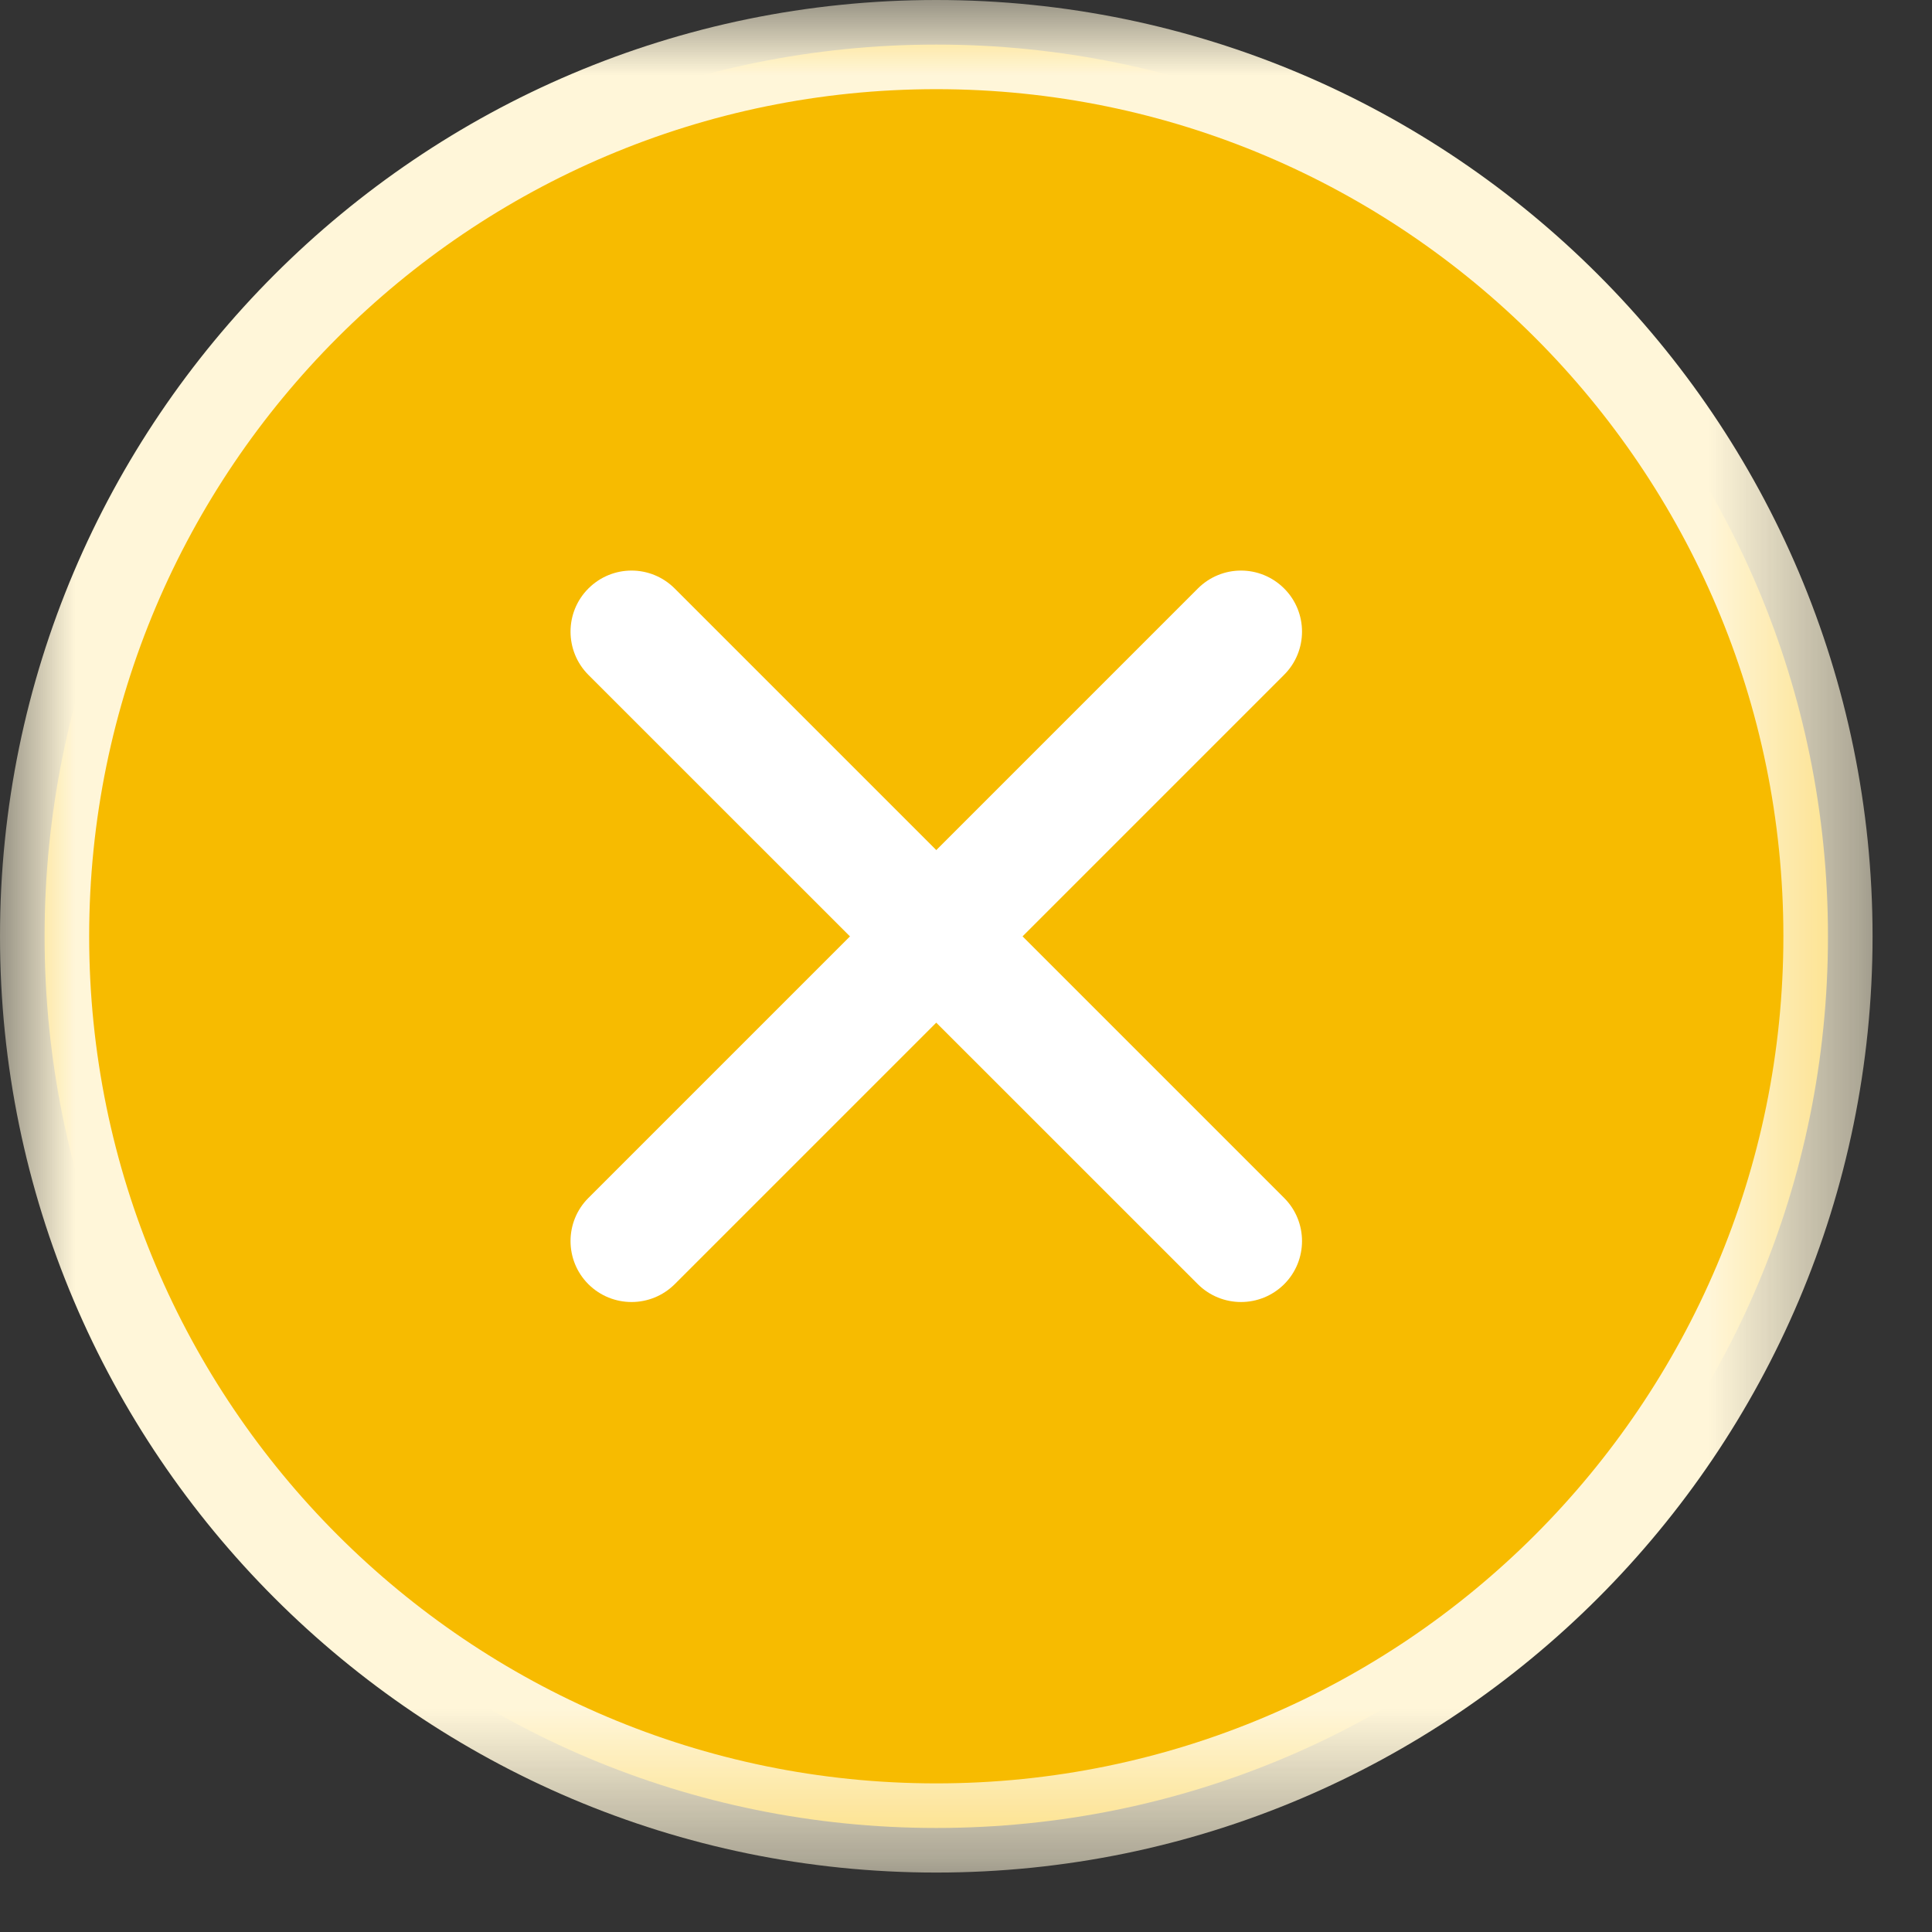 <?xml version="1.0" encoding="UTF-8"?>
<svg width="13px" height="13px" viewBox="0 0 13 13" version="1.1" xmlns="http://www.w3.org/2000/svg" xmlns:xlink="http://www.w3.org/1999/xlink">
    <rect x="0" y="0" width="13" height="13" fill="#333333" stroke="none"/>
    <title>关闭</title>
    <defs>
        <polygon id="path-1" points="0 0 12.6 0 12.6 12.6 0 12.6"></polygon>
    </defs>
    <g id="2.2" stroke="none" stroke-width="1" fill="none" fill-rule="evenodd">
        <g id="打标签-选中标签" transform="translate(-968, -251)">
            <g id="*right" transform="translate(921, 14.101)">
                <g id="编组-5" transform="translate(12, 236.899)">
                    <g id="关闭" transform="translate(35, 0)">
                        <path d="M6.3,0.3 C2.977,0.3 0.3,2.977 0.3,6.3 C0.3,9.623 2.977,12.3 6.3,12.3 C9.623,12.3 12.3,9.623 12.3,6.3 C12.3,2.977 9.623,0.3 6.3,0.3" id="Fill-1" fill="#F7BB00"></path>
                        <g id="编组">
                            <mask id="mask-2" fill="white">
                                <use xlink:href="#path-1"></use>
                            </mask>
                            <g id="Clip-4"></g>
                            <path d="M6.3,0.6 C3.157,0.6 0.6,3.157 0.6,6.3 C0.6,9.443 3.157,12 6.3,12 C9.443,12 12,9.443 12,6.3 C12,3.157 9.443,0.6 6.3,0.6 M6.3,12.6 C2.826,12.6 -0,9.774 -0,6.3 C-0,2.827 2.826,0 6.3,0 C9.774,0 12.6,2.827 12.6,6.3 C12.6,9.774 9.774,12.6 6.3,12.6" id="Fill-3" fill="#FFF6D9" mask="url(#mask-2)"></path>
                        </g>
                        <path d="M3.959,8.641 L3.959,8.641 C3.799,8.481 3.799,8.221 3.959,8.061 L8.06,3.96 C8.221,3.799 8.48,3.799 8.641,3.96 C8.801,4.12 8.801,4.38 8.641,4.54 L4.54,8.641 C4.379,8.801 4.12,8.801 3.959,8.641" id="Fill-5" fill="#FFFFFF"></path>
                        <path d="M3.959,3.96 L3.959,3.96 C4.12,3.799 4.379,3.799 4.54,3.96 L8.641,8.061 C8.801,8.221 8.801,8.481 8.641,8.641 C8.48,8.801 8.221,8.801 8.06,8.641 L3.959,4.541 C3.799,4.38 3.799,4.12 3.959,3.96" id="Fill-7" fill="#FFFFFF"></path>
                    </g>
                </g>
            </g>
        </g>
    </g>
</svg>